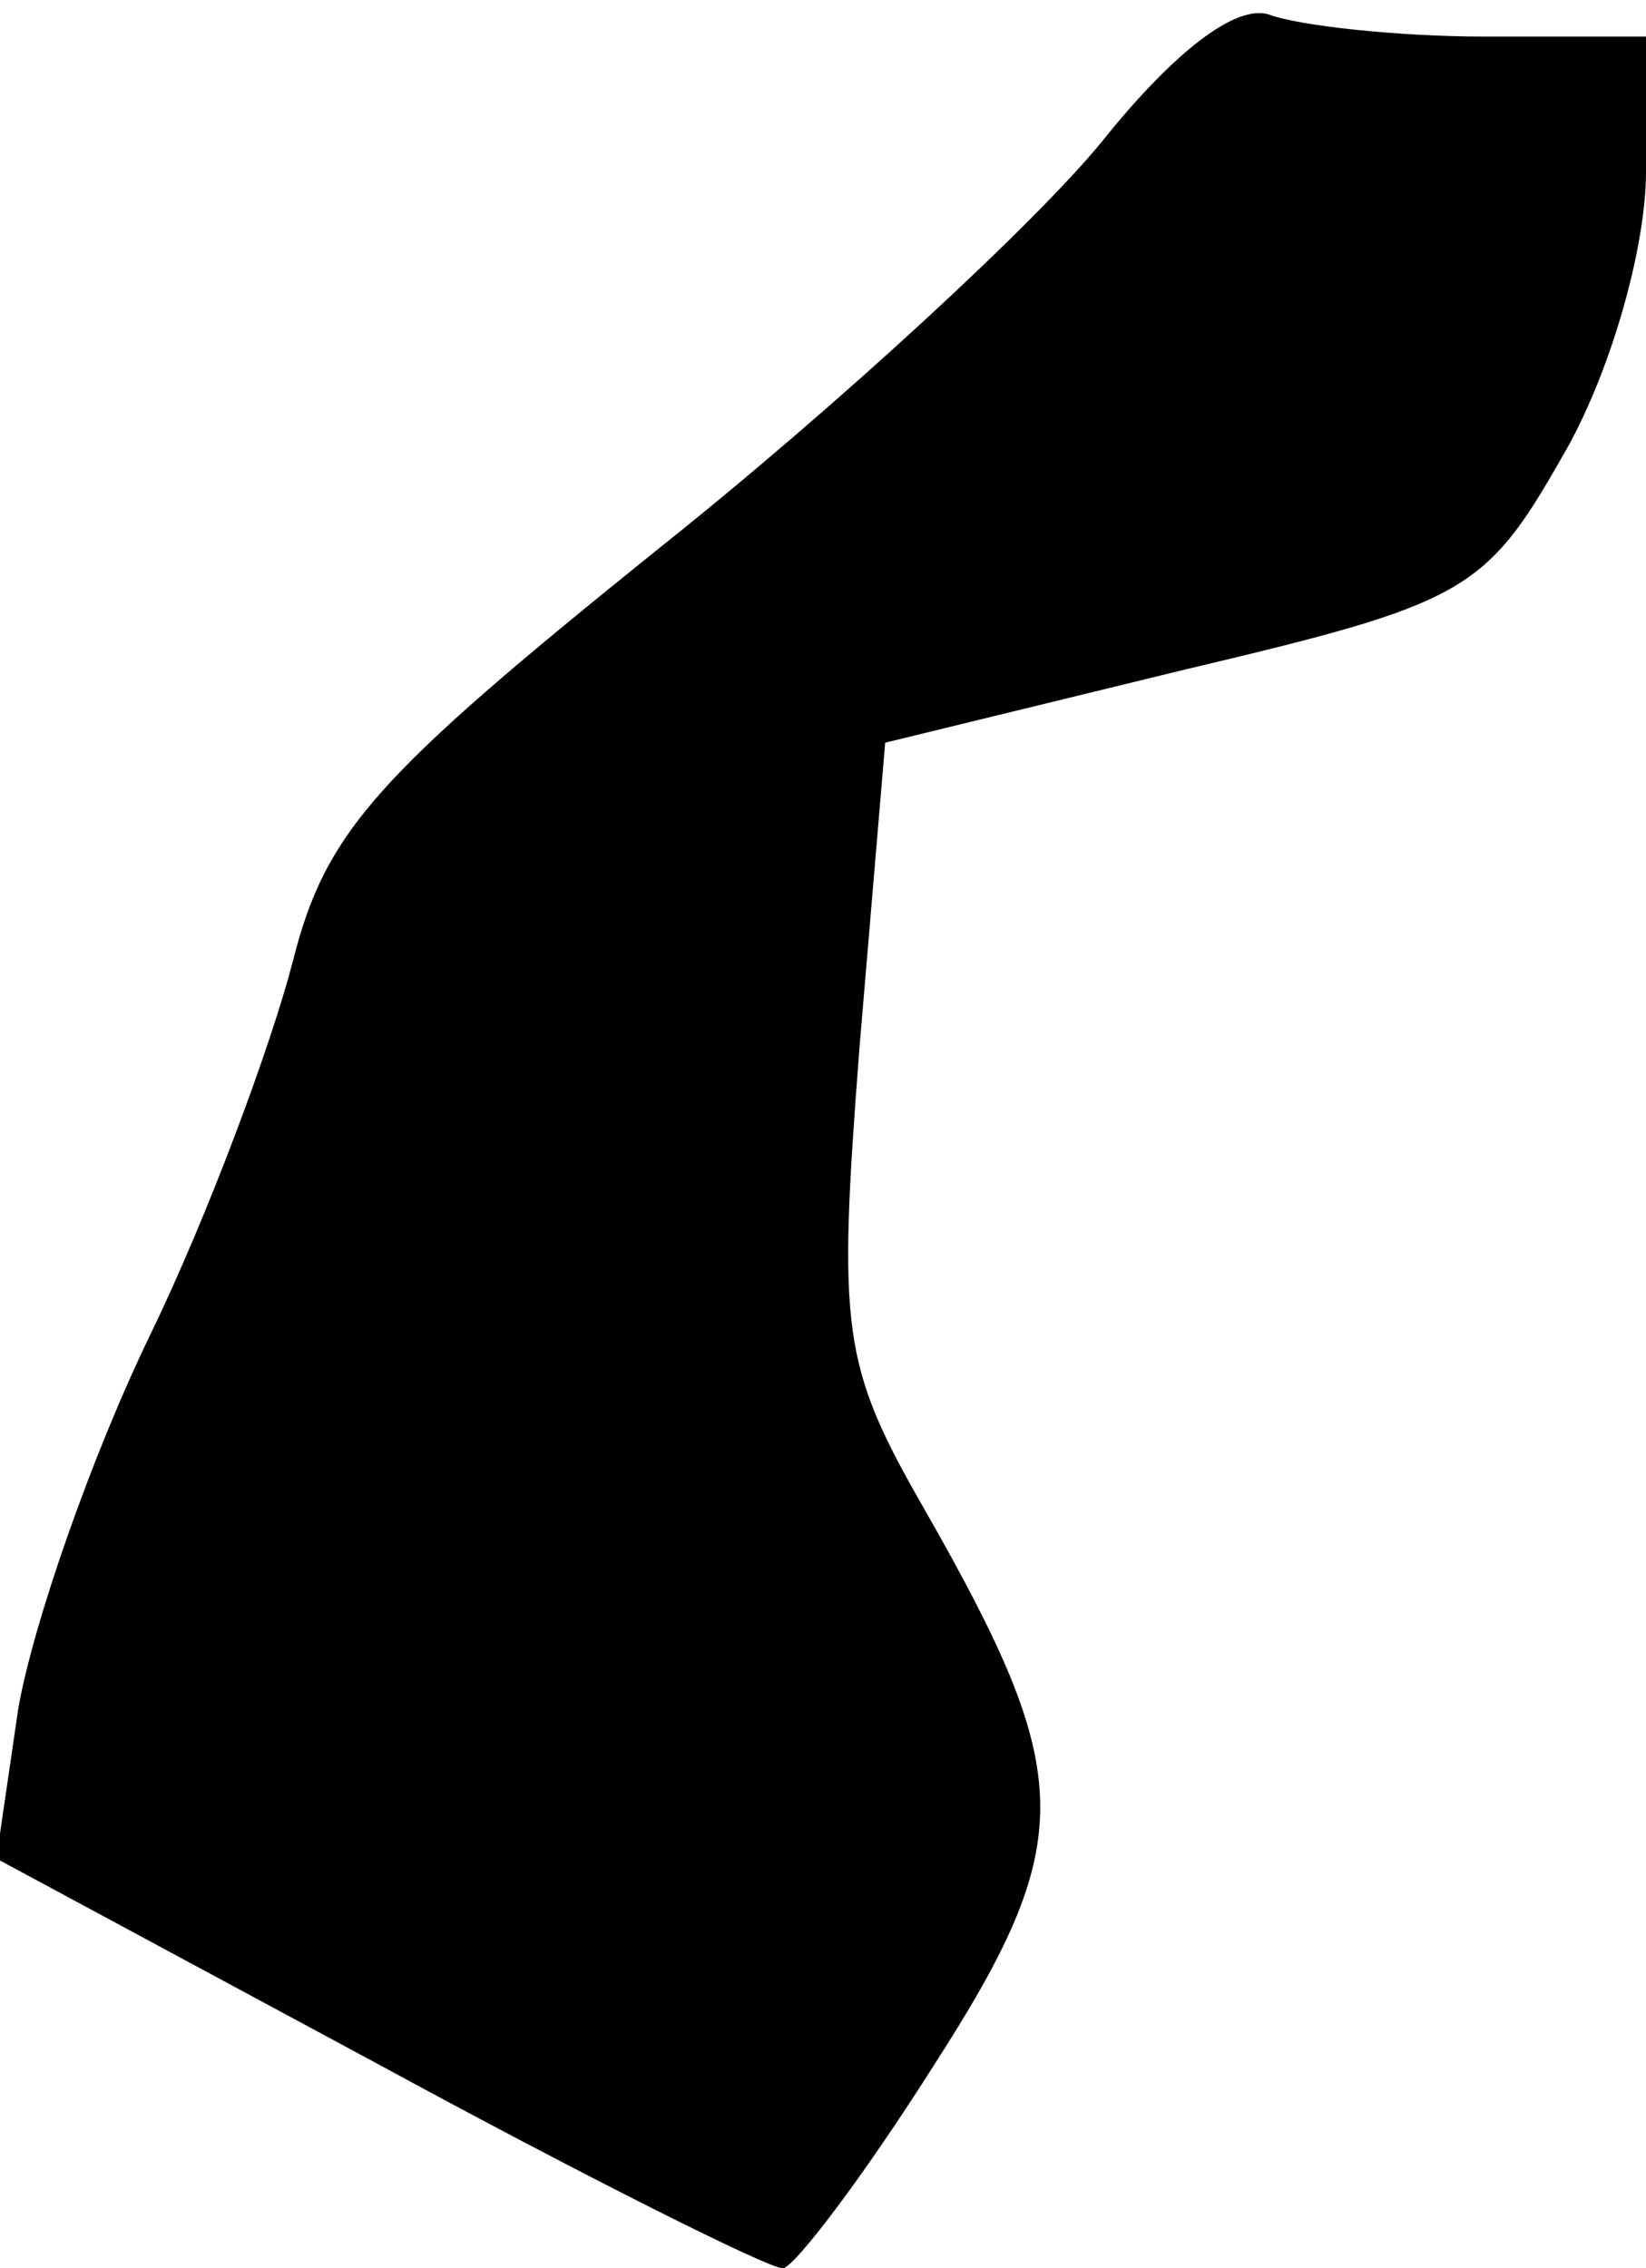 <?xml version="1.0" standalone="no"?>
<!DOCTYPE svg PUBLIC "-//W3C//DTD SVG 20010904//EN"
 "http://www.w3.org/TR/2001/REC-SVG-20010904/DTD/svg10.dtd">
<svg version="1.0" xmlns="http://www.w3.org/2000/svg"
 width="45pt" height="62pt" viewBox="0 0 45 62"
 preserveAspectRatio="xMidYMid meet">
<g transform="translate(0,62) scale(0.1,-0.1)"
fill="#000000" stroke="none">
<path fill="#000000" stroke="none" d="M301 581 c-18 -22 -72 -72 -121 -111
-77 -62 -91 -77 -100 -113 -6 -23 -23 -69 -39 -102 -16 -33 -32 -79 -36 -102
l-6 -41 104 -56 c57 -31 107 -56 111 -56 3 0 22 25 41 55 40 62 39 80 -2 152
-23 40 -24 49 -18 127 l7 83 82 20 c76 18 82 21 103 58 13 22 23 57 23 78 l0
37 -44 0 c-24 0 -51 3 -59 6 -9 3 -26 -10 -46 -35z"/>
</g>
</svg>
